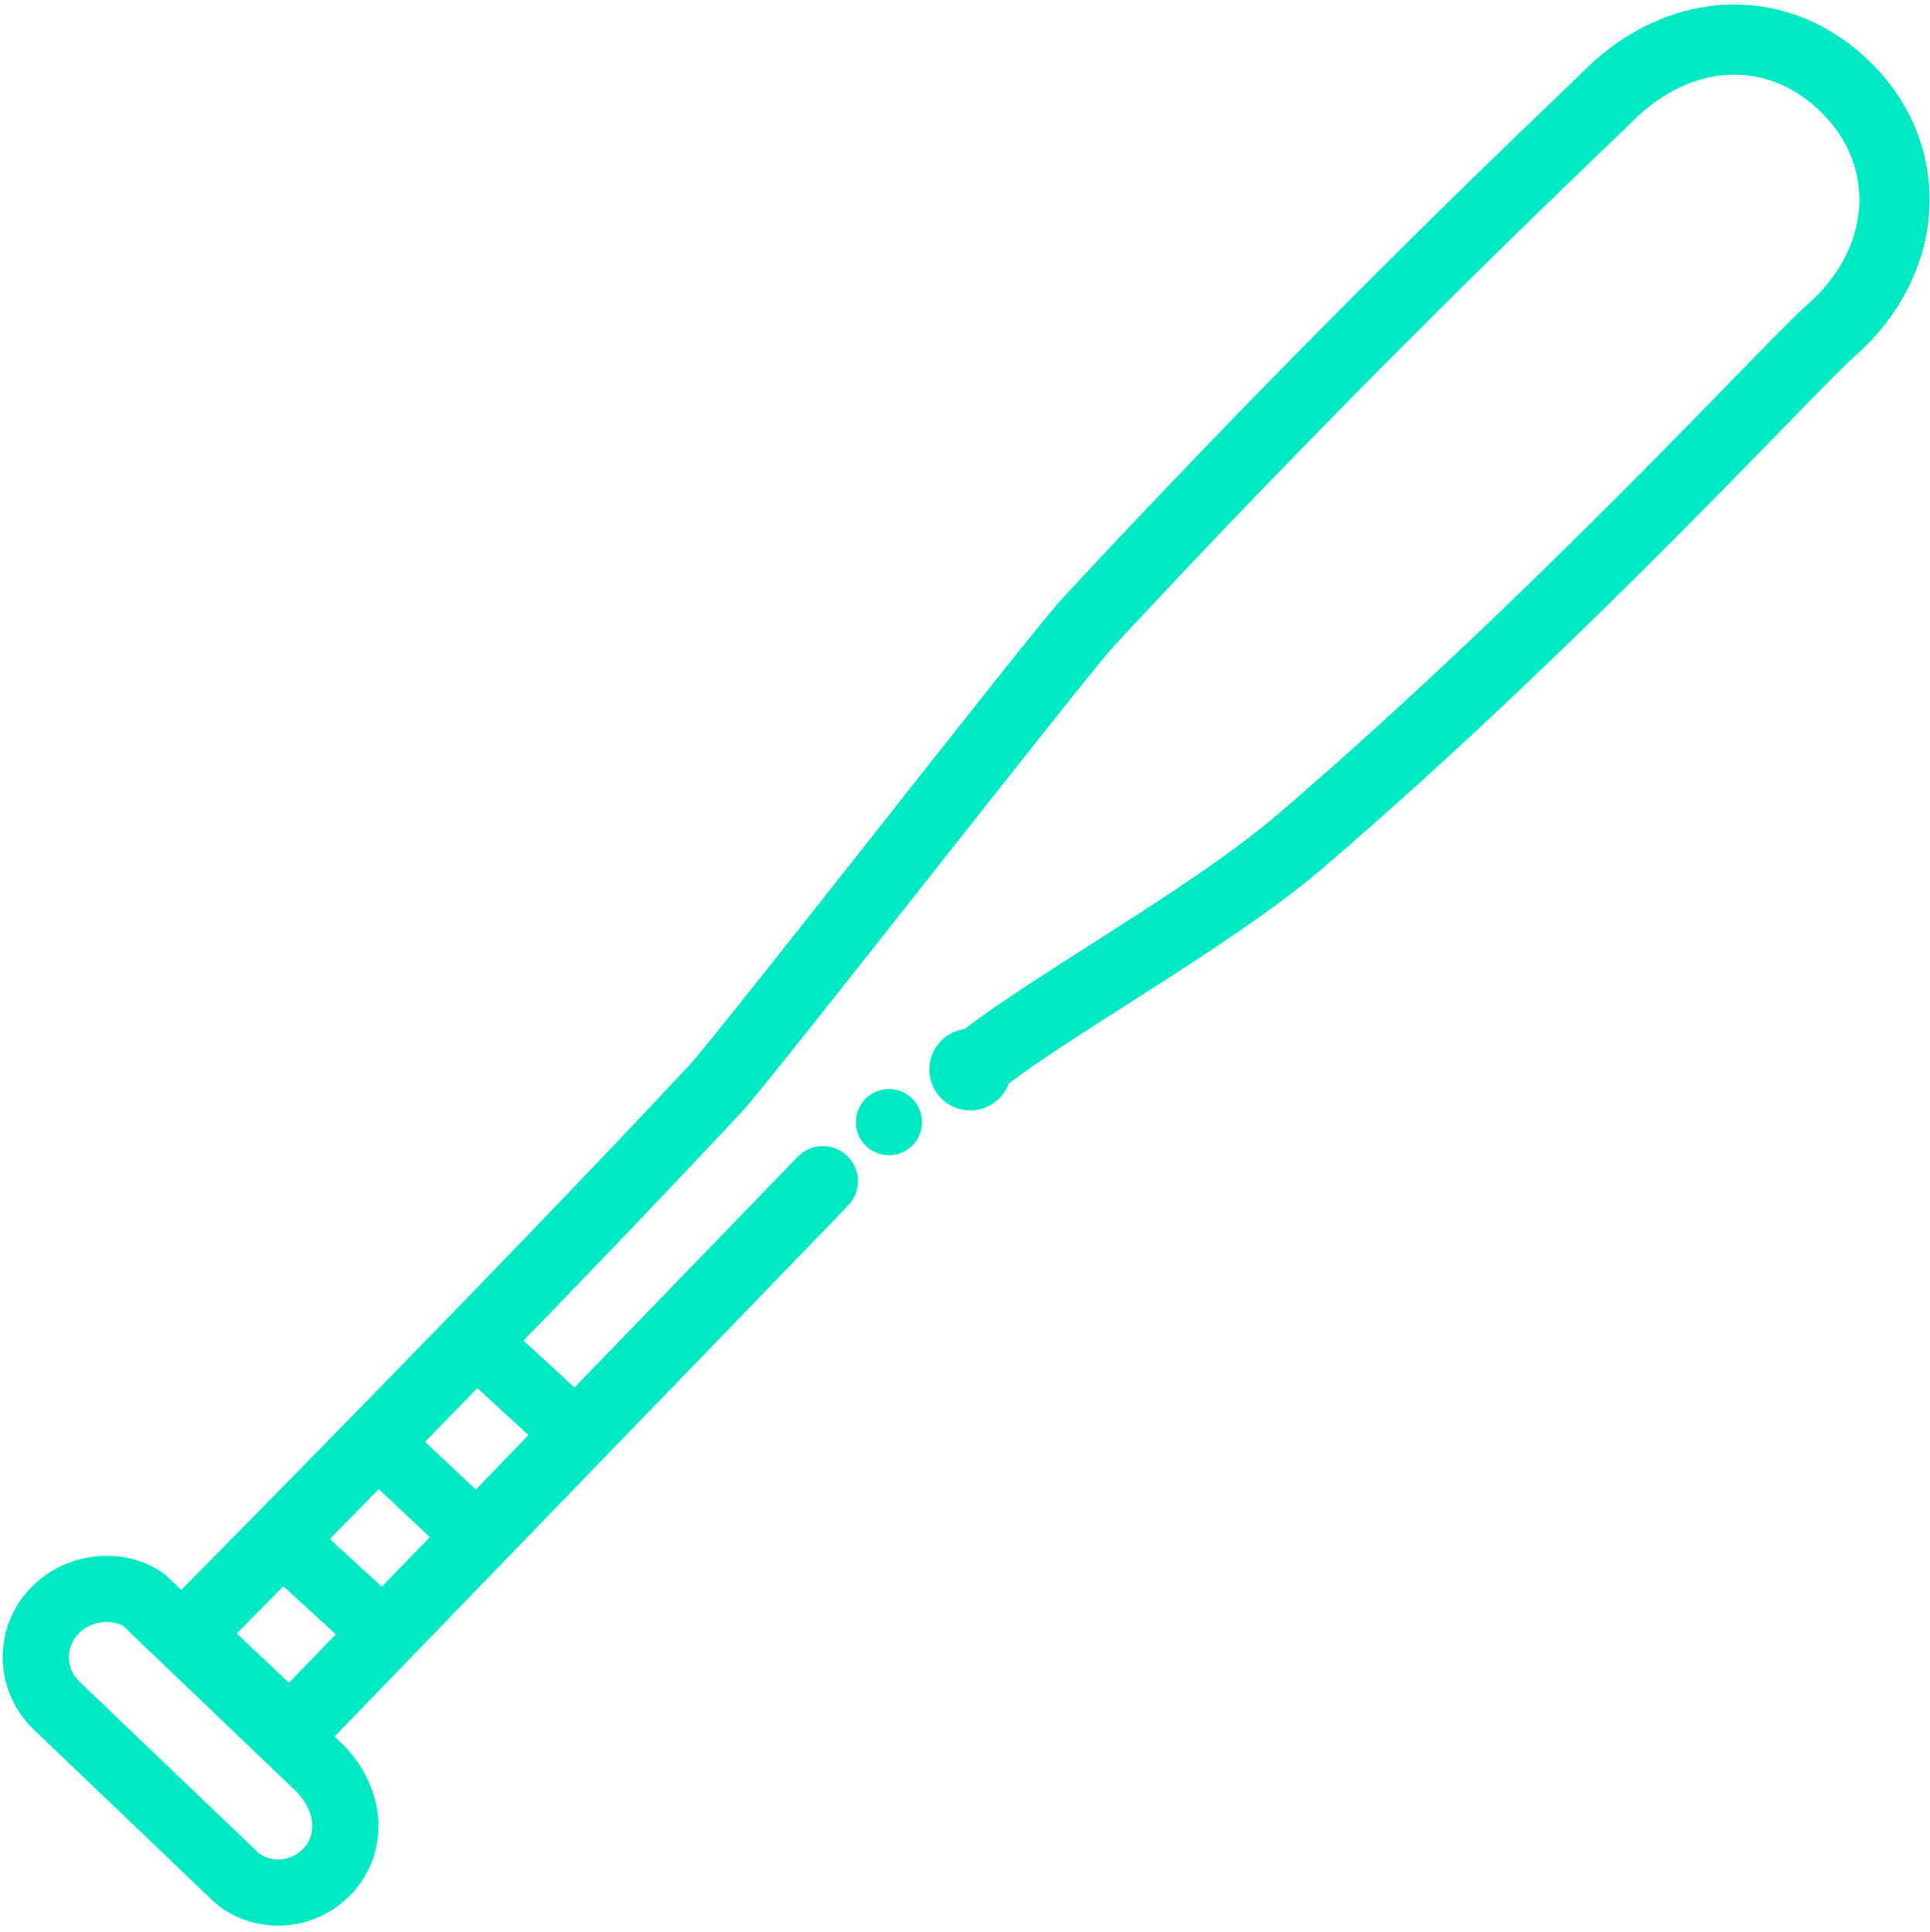 <?xml version="1.0" encoding="utf-8"?>
<!-- Generator: Adobe Illustrator 25.4.1, SVG Export Plug-In . SVG Version: 6.00 Build 0)  -->
<svg version="1.1" id="Capa_1" xmlns="http://www.w3.org/2000/svg" xmlns:xlink="http://www.w3.org/1999/xlink" x="0px" y="0px"
	 viewBox="0 0 330 330.4" style="enable-background:new 0 0 330 330.4;" xml:space="preserve">
<style type="text/css">
	.st0{fill:none;stroke:#00E9C5;stroke-width:14;stroke-linecap:round;stroke-linejoin:round;stroke-miterlimit:10;}
	.st1{fill:none;stroke:#00E9C5;stroke-width:12;stroke-linecap:round;stroke-linejoin:round;stroke-miterlimit:10;}
	.st2{fill:none;stroke:#00E9C5;stroke-width:11.318;stroke-linecap:round;stroke-linejoin:round;stroke-miterlimit:10;}
</style>
<g>
	<line class="st0" x1="165.9" y1="182.9" x2="165.9" y2="182.9"/>
	<path class="st0" d="M161.2,187"/>
	<path class="st1" d="M165.9,182.9c10.9-9.4,40.7-25.5,56.5-39.1c45-38.6,84.4-81.9,90.7-87.3c13.3-11.7,14.4-29.4,3-41.1
		c-11.6-11.9-28.7-11.5-41.3,1.2c-2.3,2.4-42.8,40.2-89,90.1c-5,5.4-58.7,74.4-63.5,79.5c-32.4,34.8-90.4,93.3-90.4,93.3l17.7,16.7
		l91.1-94.2"/>
	<line class="st2" x1="152" y1="191.9" x2="152" y2="191.9"/>
	<path class="st2" d="M143,202.1"/>
	<path class="st2" d="M45.2,323.4c-2-0.4-4-1.4-5.5-3l-30-28.7c-4.6-4.4-4.8-11.6-0.4-16.2c4.4-4.6,11.6-4.8,15.5-1.7l30,28.7
		c5.4,5.7,5.5,12.9,1.2,17.5C53,323.1,49,324.2,45.2,323.4z"/>
	<line class="st2" x1="48.8" y1="263.9" x2="65.8" y2="279.5"/>
	<line class="st2" x1="65.4" y1="247.5" x2="81.8" y2="262.9"/>
	<line class="st2" x1="81.2" y1="229.3" x2="98.7" y2="245.4"/>
</g>
</svg>
